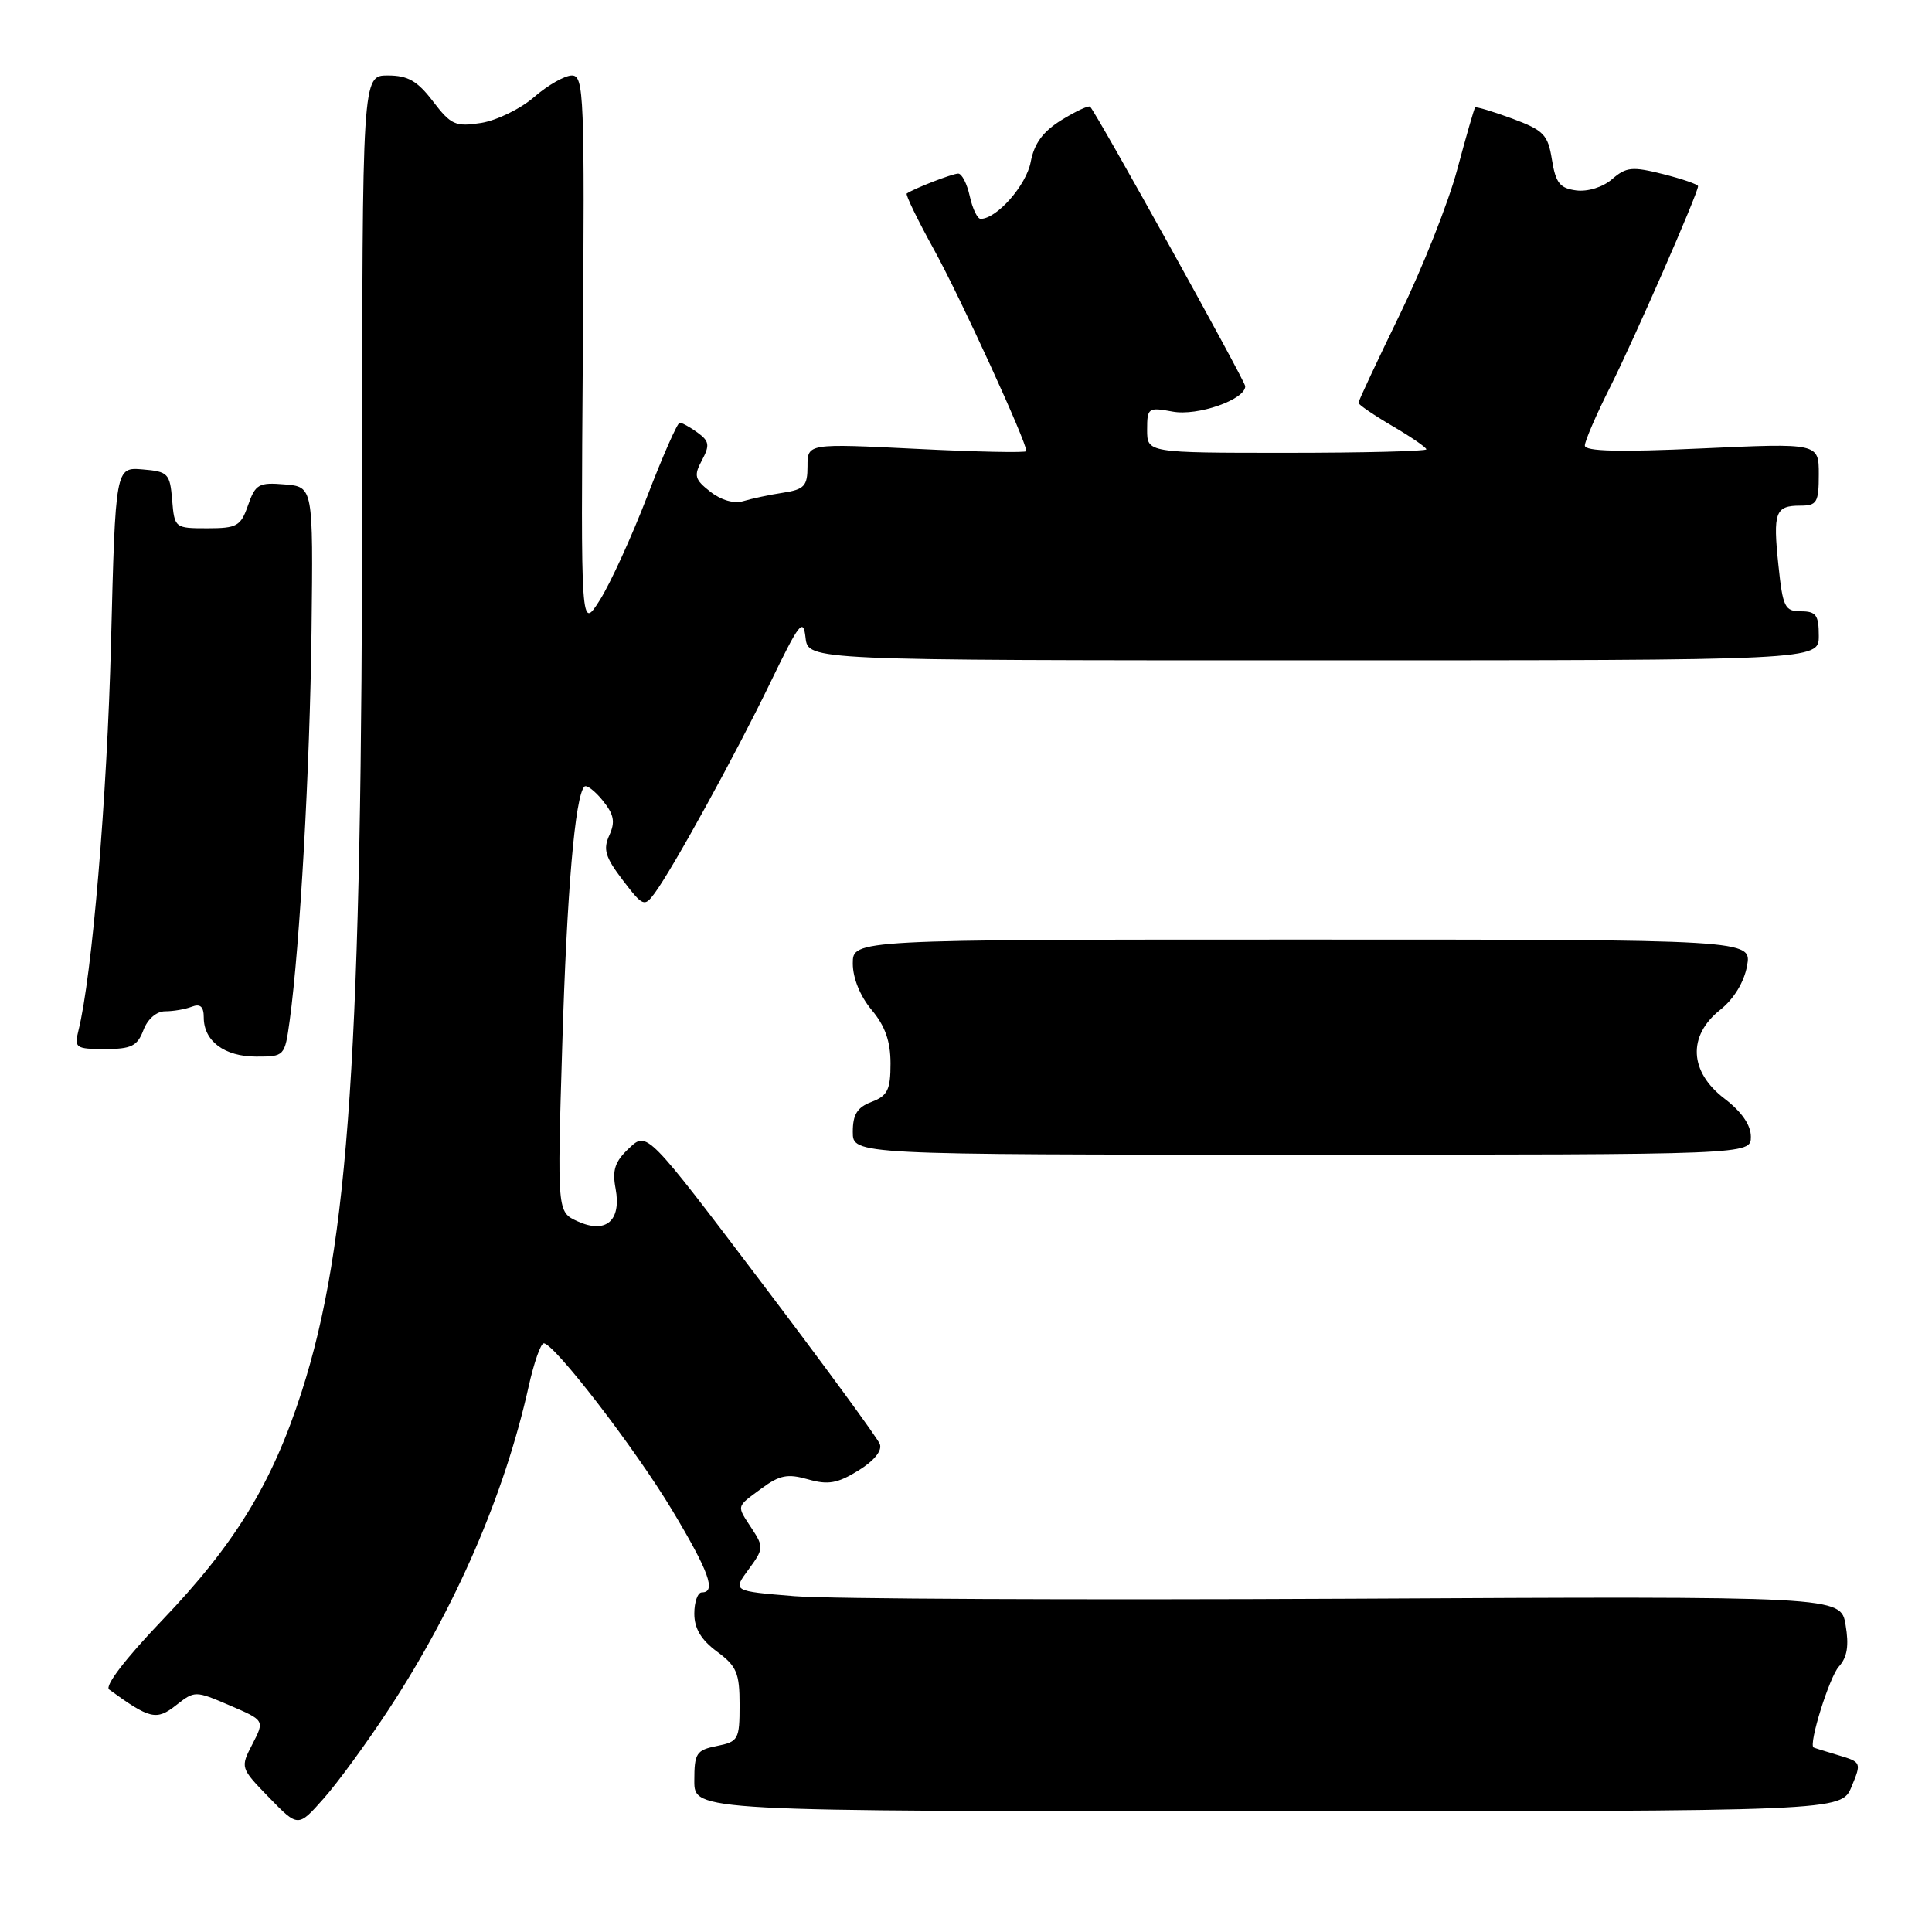 <?xml version="1.0" encoding="UTF-8" standalone="no"?>
<!DOCTYPE svg PUBLIC "-//W3C//DTD SVG 1.1//EN" "http://www.w3.org/Graphics/SVG/1.1/DTD/svg11.dtd" >
<svg xmlns="http://www.w3.org/2000/svg" xmlns:xlink="http://www.w3.org/1999/xlink" version="1.1" viewBox="0 0 256 256">
 <g >
 <path fill="currentColor"
d=" M 51.51 226.50 C 60.38 212.98 66.86 198.02 70.04 183.75 C 70.74 180.59 71.65 178.00 72.05 178.00 C 73.43 178.00 84.12 191.88 89.05 200.08 C 93.94 208.22 94.95 211.00 93.00 211.00 C 92.45 211.00 92.00 212.27 92.00 213.81 C 92.00 215.78 92.90 217.29 95.00 218.84 C 97.62 220.78 98.00 221.68 98.00 225.90 C 98.00 230.49 97.84 230.78 95.00 231.35 C 92.26 231.90 92.00 232.30 92.00 235.97 C 92.00 240.00 92.00 240.00 168.00 240.00 C 243.99 240.00 243.99 240.00 245.34 236.75 C 246.67 233.55 246.65 233.49 243.60 232.58 C 241.89 232.07 240.41 231.61 240.31 231.55 C 239.61 231.17 242.40 222.21 243.66 220.83 C 244.77 219.60 245.02 218.06 244.55 215.31 C 243.91 211.50 243.91 211.50 178.70 211.84 C 142.84 212.02 109.80 211.87 105.28 211.50 C 97.07 210.83 97.07 210.83 99.18 207.97 C 101.18 205.26 101.21 204.97 99.65 202.59 C 97.57 199.41 97.49 199.75 100.90 197.23 C 103.31 195.45 104.37 195.25 107.07 196.02 C 109.73 196.78 110.97 196.56 113.73 194.86 C 115.84 193.55 116.92 192.22 116.58 191.34 C 116.28 190.56 109.21 180.91 100.88 169.91 C 85.73 149.90 85.73 149.90 83.36 152.14 C 81.48 153.90 81.10 155.03 81.57 157.50 C 82.36 161.76 80.29 163.54 76.53 161.83 C 73.83 160.60 73.83 160.60 74.50 138.55 C 75.11 118.14 76.20 105.46 77.44 104.23 C 77.72 103.95 78.81 104.78 79.86 106.07 C 81.36 107.93 81.55 108.90 80.74 110.68 C 79.89 112.54 80.20 113.58 82.51 116.61 C 85.18 120.11 85.39 120.19 86.72 118.39 C 89.14 115.13 97.51 99.89 102.05 90.50 C 105.93 82.47 106.44 81.82 106.74 84.50 C 107.09 87.50 107.09 87.50 174.04 87.50 C 241.00 87.50 241.00 87.50 241.00 84.25 C 241.00 81.50 240.64 81.00 238.64 81.00 C 236.49 81.00 236.23 80.46 235.65 74.90 C 234.91 67.86 235.23 67.00 238.56 67.00 C 240.75 67.00 241.00 66.58 241.00 62.86 C 241.00 58.71 241.00 58.71 225.50 59.42 C 214.55 59.92 210.00 59.81 210.00 59.04 C 210.00 58.44 211.52 54.92 213.38 51.23 C 216.56 44.89 225.00 25.61 225.00 24.67 C 225.00 24.43 222.91 23.71 220.37 23.07 C 216.28 22.04 215.48 22.12 213.62 23.73 C 212.39 24.80 210.40 25.42 208.87 25.23 C 206.69 24.95 206.14 24.25 205.64 21.17 C 205.11 17.83 204.56 17.27 200.37 15.71 C 197.79 14.76 195.58 14.10 195.46 14.24 C 195.33 14.38 194.26 18.10 193.08 22.50 C 191.90 26.90 188.47 35.55 185.46 41.72 C 182.46 47.89 180.00 53.14 180.00 53.38 C 180.00 53.61 182.03 55.00 184.50 56.45 C 186.98 57.90 189.00 59.29 189.00 59.54 C 189.00 59.79 180.68 60.00 170.50 60.00 C 152.00 60.00 152.00 60.00 152.00 56.95 C 152.00 54.04 152.14 53.94 155.38 54.54 C 158.68 55.16 165.00 52.95 165.00 51.18 C 165.00 50.50 145.35 15.07 144.45 14.14 C 144.26 13.94 142.56 14.73 140.66 15.90 C 138.19 17.43 137.04 19.00 136.57 21.47 C 135.99 24.55 132.08 29.00 129.94 29.00 C 129.51 29.00 128.86 27.65 128.50 26.00 C 128.14 24.35 127.45 23.00 126.97 23.00 C 126.22 23.00 121.19 24.94 120.15 25.64 C 119.95 25.77 121.60 29.17 123.82 33.19 C 127.28 39.48 136.00 58.51 136.00 59.78 C 136.00 60.01 129.47 59.88 121.50 59.48 C 107.00 58.76 107.00 58.76 107.00 61.77 C 107.00 64.40 106.59 64.85 103.75 65.29 C 101.96 65.56 99.60 66.07 98.50 66.40 C 97.28 66.77 95.57 66.29 94.13 65.16 C 92.04 63.53 91.91 63.04 93.01 60.99 C 94.07 59.00 93.99 58.46 92.44 57.33 C 91.44 56.60 90.37 56.01 90.06 56.02 C 89.75 56.03 87.82 60.42 85.76 65.77 C 83.70 71.12 80.88 77.30 79.49 79.50 C 76.96 83.50 76.96 83.50 77.23 46.75 C 77.48 12.59 77.38 10.00 75.78 10.00 C 74.84 10.00 72.59 11.28 70.78 12.85 C 68.98 14.42 65.81 15.96 63.75 16.29 C 60.35 16.82 59.76 16.55 57.38 13.44 C 55.31 10.72 54.06 10.00 51.38 10.00 C 48.00 10.00 48.00 10.00 47.99 64.25 C 47.97 139.24 46.26 164.84 39.97 184.42 C 36.08 196.53 31.14 204.61 21.46 214.72 C 16.61 219.79 13.84 223.41 14.46 223.87 C 19.87 227.80 20.73 228.00 23.32 225.96 C 25.81 224.01 25.85 224.01 30.45 225.98 C 35.07 227.96 35.07 227.96 33.45 231.10 C 31.83 234.23 31.84 234.25 35.66 238.19 C 39.50 242.14 39.50 242.14 42.88 238.32 C 44.75 236.22 48.63 230.90 51.51 226.50 Z  M 232.00 150.62 C 232.00 149.07 230.77 147.30 228.50 145.57 C 223.83 142.01 223.60 137.26 227.92 133.82 C 229.73 132.39 231.09 130.16 231.49 128.00 C 232.13 124.50 232.13 124.50 172.56 124.50 C 113.00 124.50 113.00 124.50 113.00 127.67 C 113.00 129.60 113.98 132.01 115.50 133.82 C 117.28 135.94 118.00 137.97 118.00 140.92 C 118.00 144.40 117.61 145.20 115.50 146.00 C 113.59 146.72 113.00 147.67 113.00 149.98 C 113.00 153.00 113.00 153.00 172.50 153.00 C 232.00 153.00 232.00 153.00 232.00 150.62 Z  M 38.38 135.27 C 39.75 125.24 41.07 101.70 41.28 83.50 C 41.50 64.50 41.50 64.50 37.72 64.19 C 34.29 63.90 33.84 64.16 32.87 66.94 C 31.90 69.72 31.41 70.00 27.46 70.00 C 23.17 70.00 23.12 69.96 22.81 66.25 C 22.52 62.73 22.27 62.48 18.90 62.20 C 15.30 61.90 15.30 61.90 14.71 85.20 C 14.19 105.70 12.20 129.36 10.39 136.57 C 9.82 138.85 10.04 139.00 13.92 139.00 C 17.40 139.00 18.20 138.61 19.00 136.50 C 19.56 135.02 20.74 134.00 21.89 134.00 C 22.96 134.00 24.55 133.73 25.42 133.39 C 26.54 132.96 27.00 133.38 27.00 134.82 C 27.00 137.95 29.74 140.00 33.94 140.00 C 37.70 140.00 37.73 139.96 38.38 135.27 Z "/>
</g>
</svg>